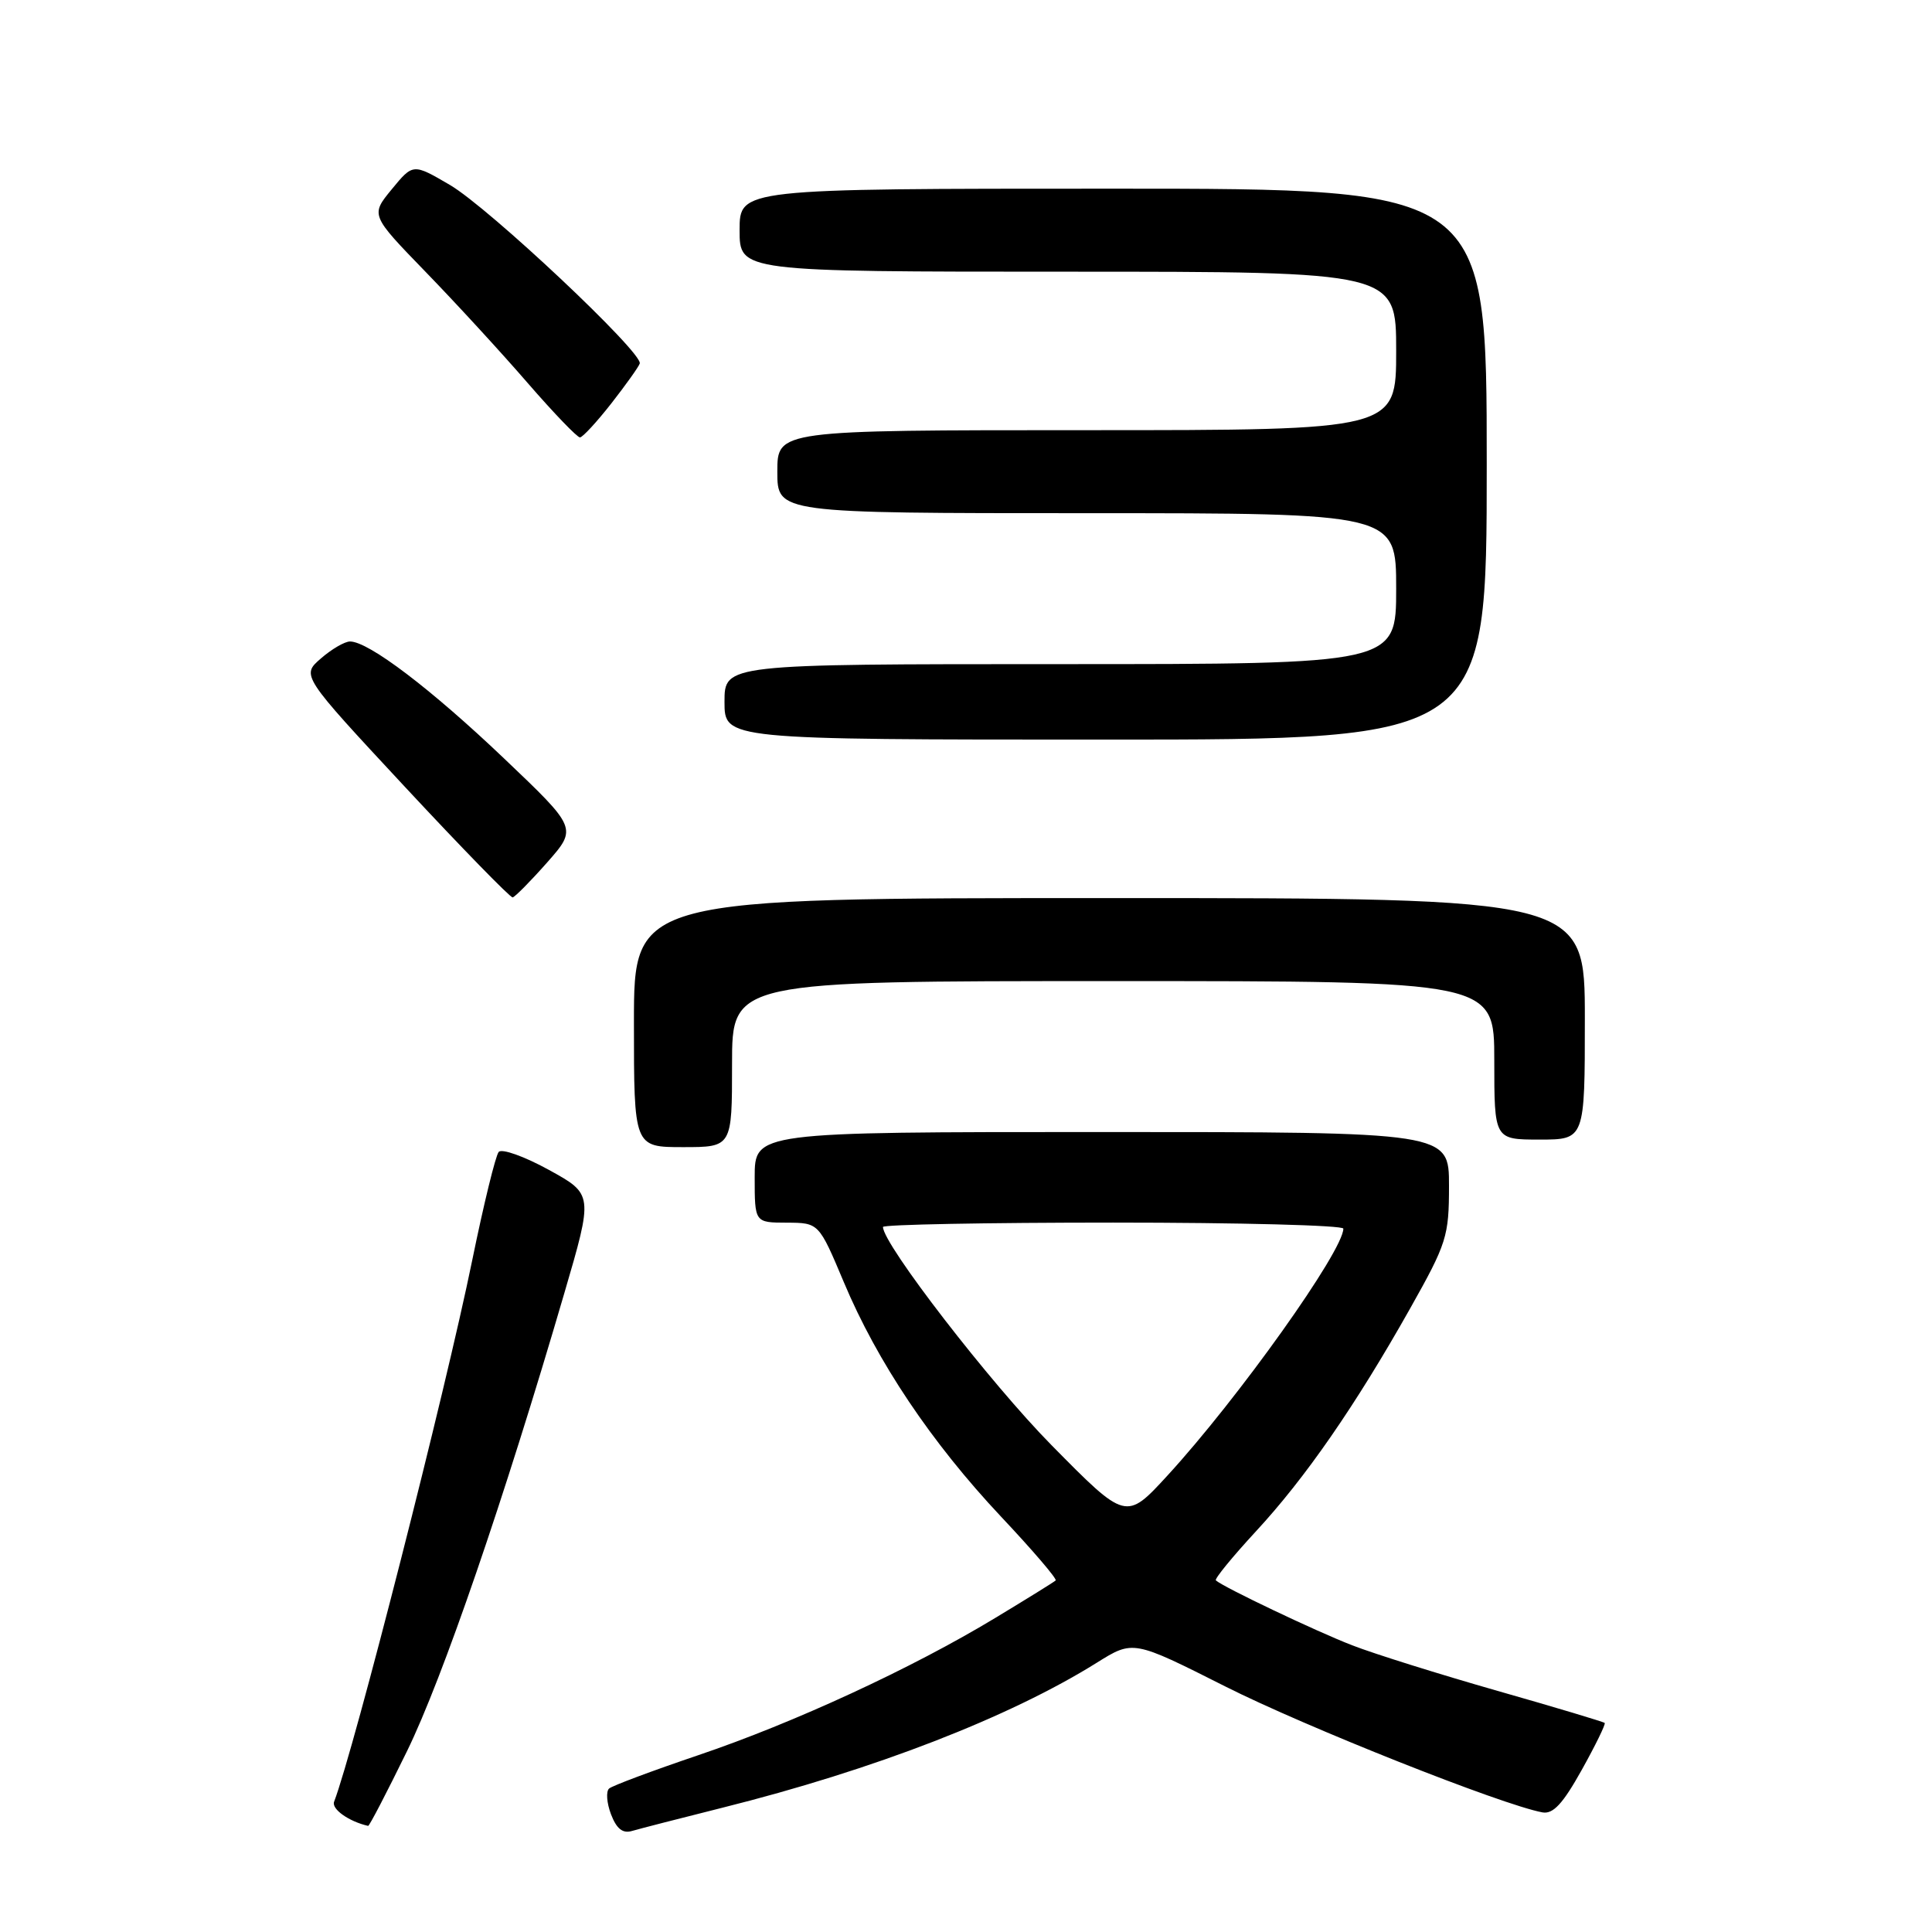 <?xml version="1.0" encoding="UTF-8" standalone="no"?>
<!DOCTYPE svg PUBLIC "-//W3C//DTD SVG 1.1//EN" "http://www.w3.org/Graphics/SVG/1.1/DTD/svg11.dtd" >
<svg xmlns="http://www.w3.org/2000/svg" xmlns:xlink="http://www.w3.org/1999/xlink" version="1.1" viewBox="0 0 256 256">
 <g >
 <path fill="currentColor"
d=" M 95.73 239.53 C 115.78 234.52 133.76 227.55 145.33 220.32 C 150.15 217.31 150.15 217.31 162.33 223.45 C 172.95 228.81 198.98 239.15 204.38 240.15 C 205.79 240.41 207.09 239.01 209.58 234.54 C 211.41 231.26 212.78 228.45 212.63 228.30 C 212.48 228.15 206.09 226.23 198.43 224.05 C 190.77 221.86 182.10 219.15 179.17 218.01 C 174.39 216.16 162.10 210.31 161.11 209.41 C 160.90 209.22 163.28 206.31 166.39 202.94 C 172.96 195.85 179.59 186.27 186.86 173.36 C 191.71 164.74 192.00 163.82 192.00 157.11 C 192.00 150.00 192.00 150.00 146.00 150.00 C 100.00 150.00 100.00 150.00 100.00 156.00 C 100.00 162.00 100.00 162.00 104.25 162.01 C 108.50 162.03 108.50 162.03 111.81 169.89 C 116.24 180.45 123.42 191.15 132.64 200.96 C 136.84 205.42 140.10 209.23 139.88 209.42 C 139.67 209.62 136.06 211.86 131.85 214.40 C 120.84 221.06 105.17 228.30 92.50 232.58 C 86.45 234.63 81.15 236.61 80.71 236.99 C 80.28 237.37 80.39 238.90 80.96 240.40 C 81.70 242.33 82.51 242.98 83.75 242.61 C 84.71 242.33 90.10 240.94 95.73 239.53 Z  M 53.93 232.04 C 58.64 222.42 66.78 198.71 74.77 171.37 C 78.61 158.25 78.61 158.25 72.72 155.01 C 69.48 153.23 66.49 152.16 66.08 152.64 C 65.67 153.11 64.09 159.57 62.57 167.00 C 59.01 184.43 46.92 231.81 44.27 238.74 C 43.90 239.71 46.23 241.36 48.78 241.94 C 48.94 241.97 51.25 237.52 53.93 232.04 Z  M 97.00 141.00 C 97.00 130.00 97.00 130.00 147.50 130.00 C 198.00 130.00 198.00 130.00 198.00 140.50 C 198.00 151.00 198.00 151.00 204.00 151.00 C 210.00 151.00 210.00 151.00 210.00 135.00 C 210.00 119.00 210.00 119.00 147.00 119.00 C 84.00 119.00 84.00 119.00 84.00 135.50 C 84.00 152.00 84.00 152.00 90.50 152.00 C 97.00 152.00 97.00 152.00 97.00 141.00 Z  M 72.50 114.28 C 76.50 109.74 76.50 109.74 66.77 100.48 C 57.13 91.30 48.84 85.00 46.38 85.00 C 45.68 85.00 43.94 86.01 42.52 87.25 C 39.92 89.50 39.92 89.50 53.64 104.25 C 61.19 112.36 67.62 118.96 67.93 118.91 C 68.24 118.85 70.30 116.77 72.50 114.28 Z  M 197.00 61.50 C 197.00 25.00 197.00 25.00 147.50 25.00 C 98.00 25.00 98.00 25.00 98.00 30.50 C 98.00 36.00 98.00 36.00 141.50 36.00 C 185.00 36.00 185.00 36.00 185.00 46.50 C 185.00 57.00 185.00 57.00 144.00 57.00 C 103.00 57.00 103.00 57.00 103.00 62.50 C 103.00 68.00 103.00 68.00 144.00 68.00 C 185.00 68.00 185.00 68.00 185.00 78.00 C 185.00 88.00 185.00 88.00 140.50 88.00 C 96.00 88.00 96.00 88.00 96.00 93.00 C 96.00 98.00 96.00 98.00 146.50 98.00 C 197.00 98.00 197.00 98.00 197.00 61.50 Z  M 81.00 53.46 C 82.92 51.00 84.62 48.62 84.77 48.17 C 85.24 46.78 64.78 27.53 59.62 24.51 C 54.73 21.65 54.73 21.65 51.91 25.08 C 49.10 28.50 49.10 28.50 56.37 36.00 C 60.37 40.12 66.47 46.76 69.92 50.75 C 73.38 54.74 76.50 57.98 76.85 57.96 C 77.21 57.94 79.08 55.91 81.00 53.46 Z  M 139.34 191.50 C 131.24 183.29 117.00 164.86 117.00 162.58 C 117.00 162.26 130.72 162.00 147.50 162.00 C 164.28 162.00 178.00 162.36 178.00 162.80 C 178.00 165.74 164.08 185.29 154.71 195.50 C 149.20 201.50 149.20 201.50 139.34 191.50 Z "/>
</g>
</svg>